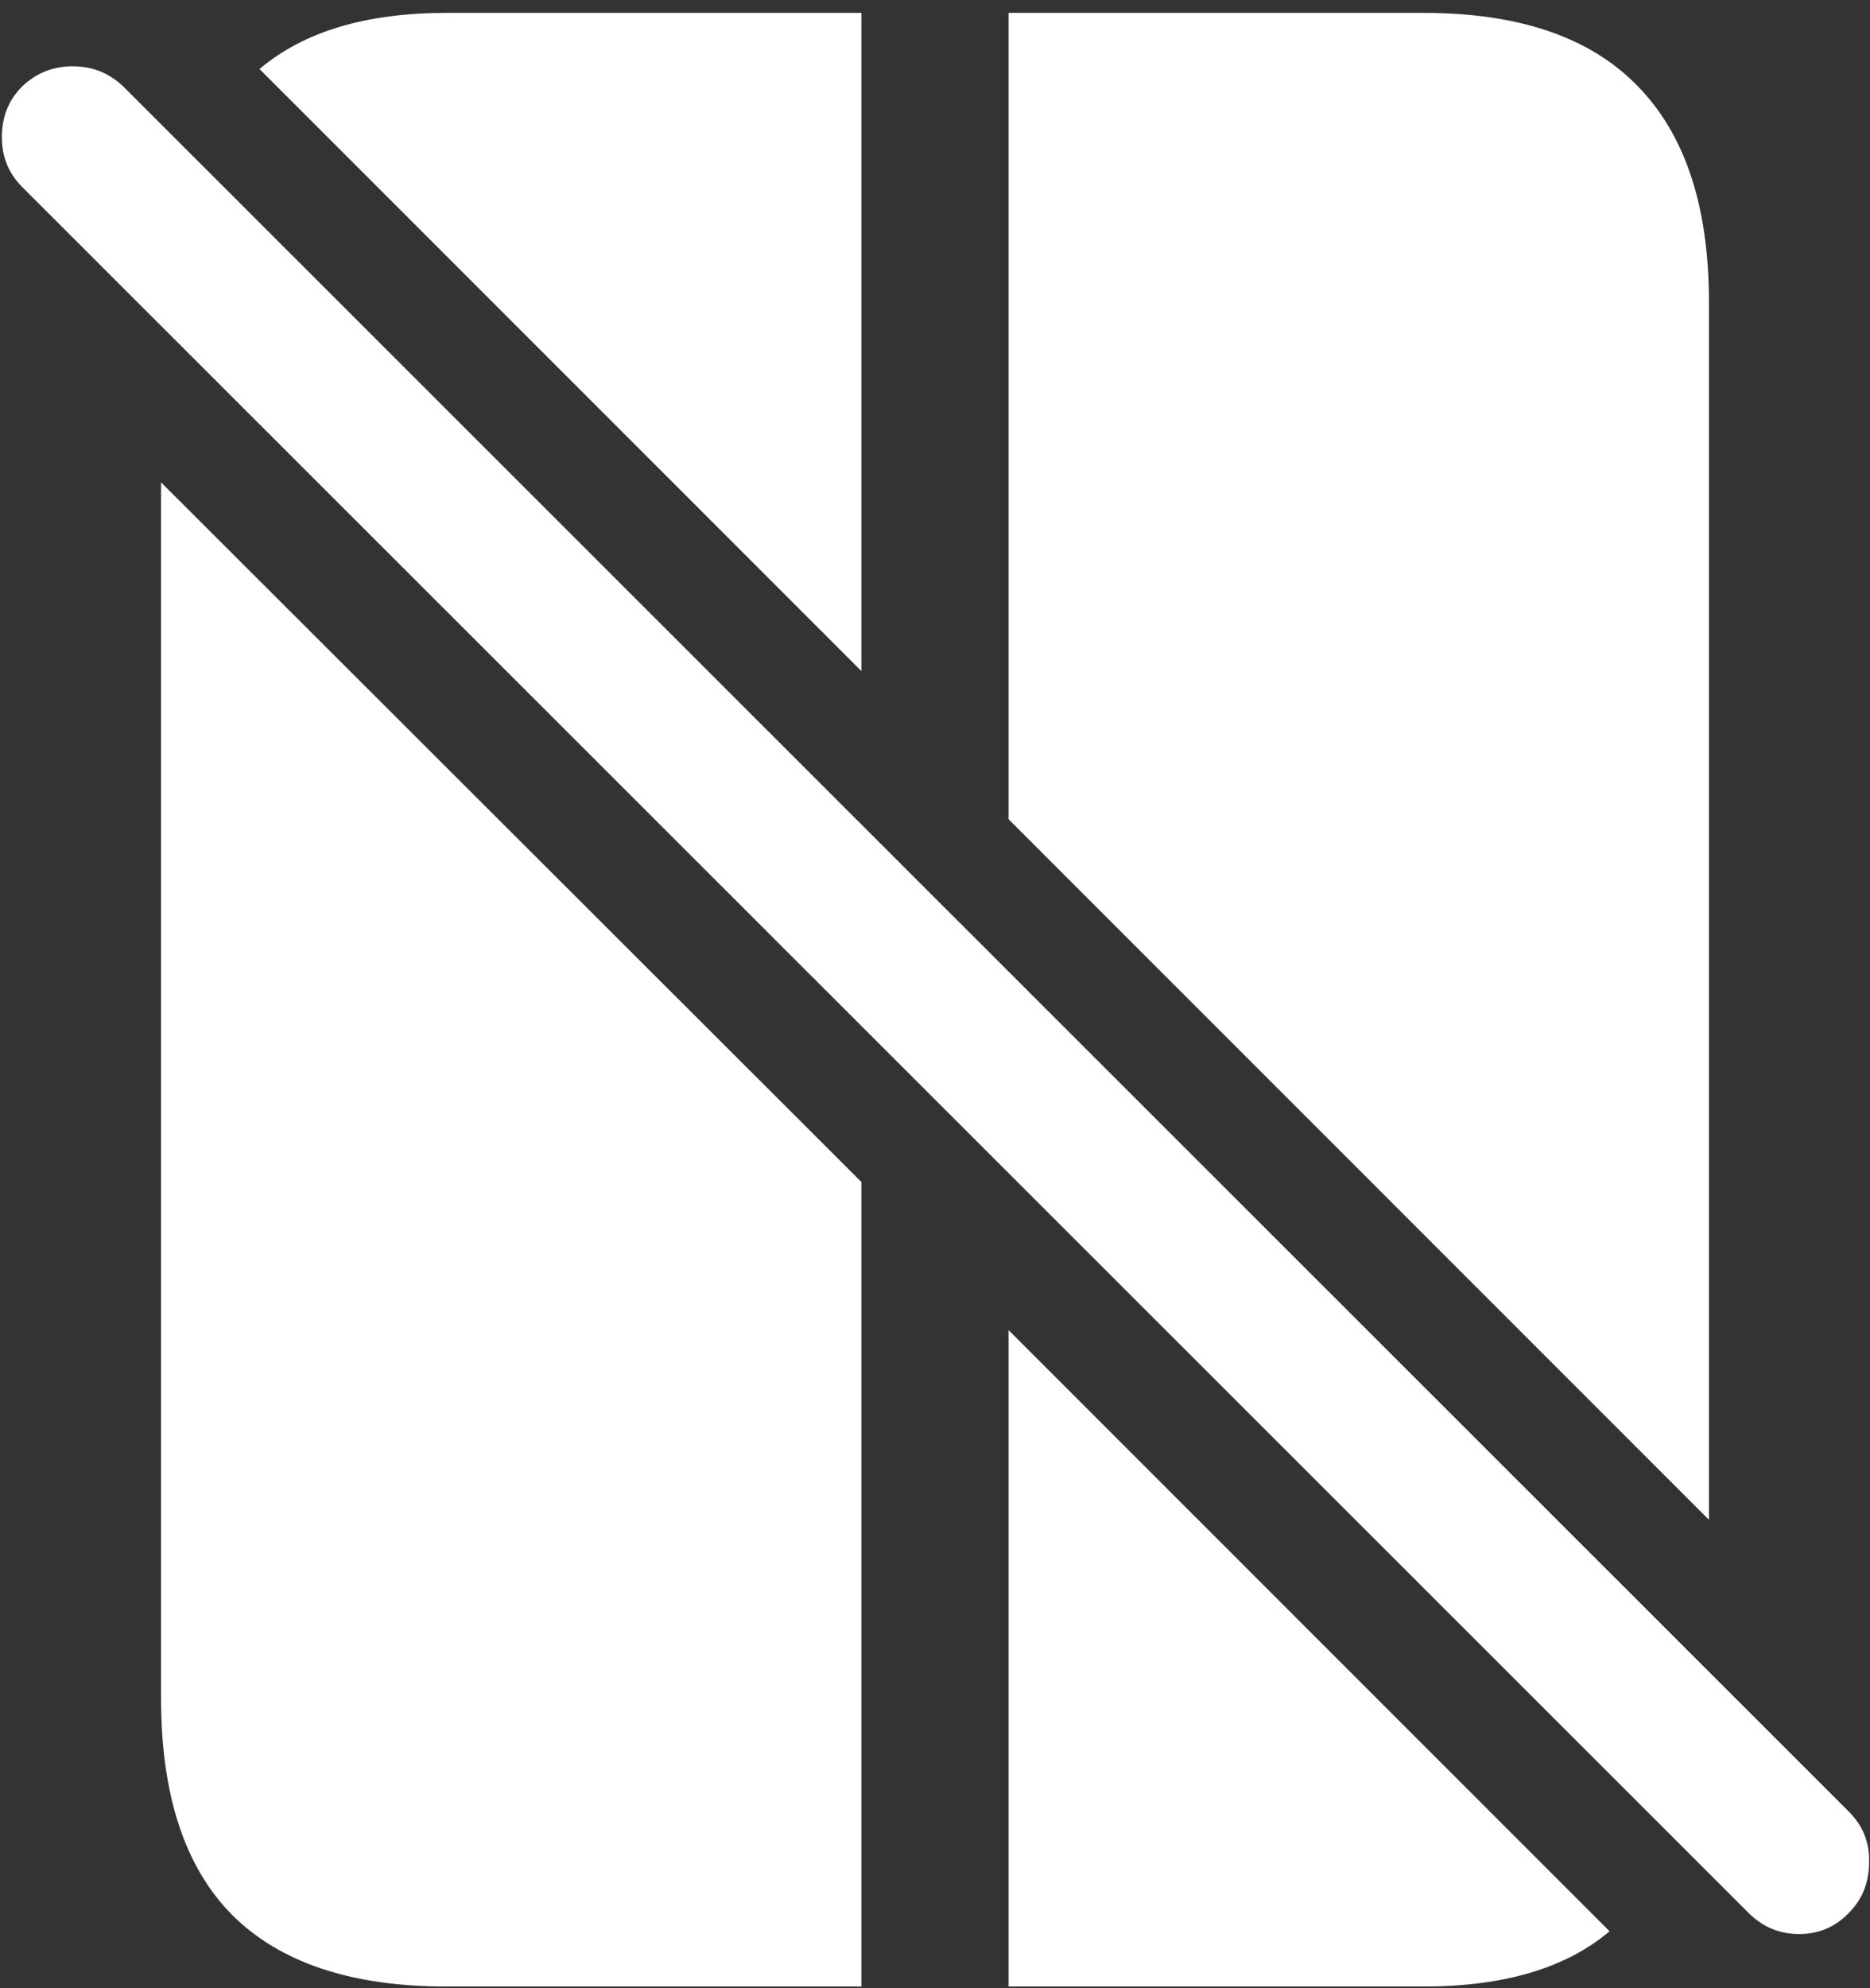 <svg width="127" height="135" viewBox="0 0 127 135" fill="none" xmlns="http://www.w3.org/2000/svg">
<rect x="0" y="0" width="127" height="135" fill="#333333" stroke="none"/>
<path d="M17.625 4.688L58.5 45.562V0.875H30.312C24.854 0.875 20.625 2.146 17.625 4.688ZM10.938 32.75V115.312C10.938 121.854 12.542 126.75 15.75 130C19 133.25 23.854 134.875 30.312 134.875H58.5V80.25L10.938 32.75ZM68.5 55.625L116.062 103.188V20.5C116.062 14 114.438 9.104 111.188 5.812C107.979 2.521 103.146 0.875 96.688 0.875H68.5V55.625ZM68.5 90.312V134.875H96.688C102.146 134.875 106.354 133.625 109.312 131.125L68.5 90.312ZM118.75 129.875C119.708 130.833 120.854 131.312 122.188 131.312C123.521 131.312 124.646 130.833 125.562 129.875C126.479 128.958 126.938 127.812 126.938 126.438C126.979 125.104 126.521 123.958 125.562 123L8.375 5.875C7.417 4.958 6.271 4.5 4.938 4.5C3.604 4.5 2.458 4.958 1.5 5.875C0.583 6.792 0.125 7.938 0.125 9.312C0.125 10.646 0.583 11.771 1.5 12.688L118.75 129.875Z" fill="white"/>
</svg>
